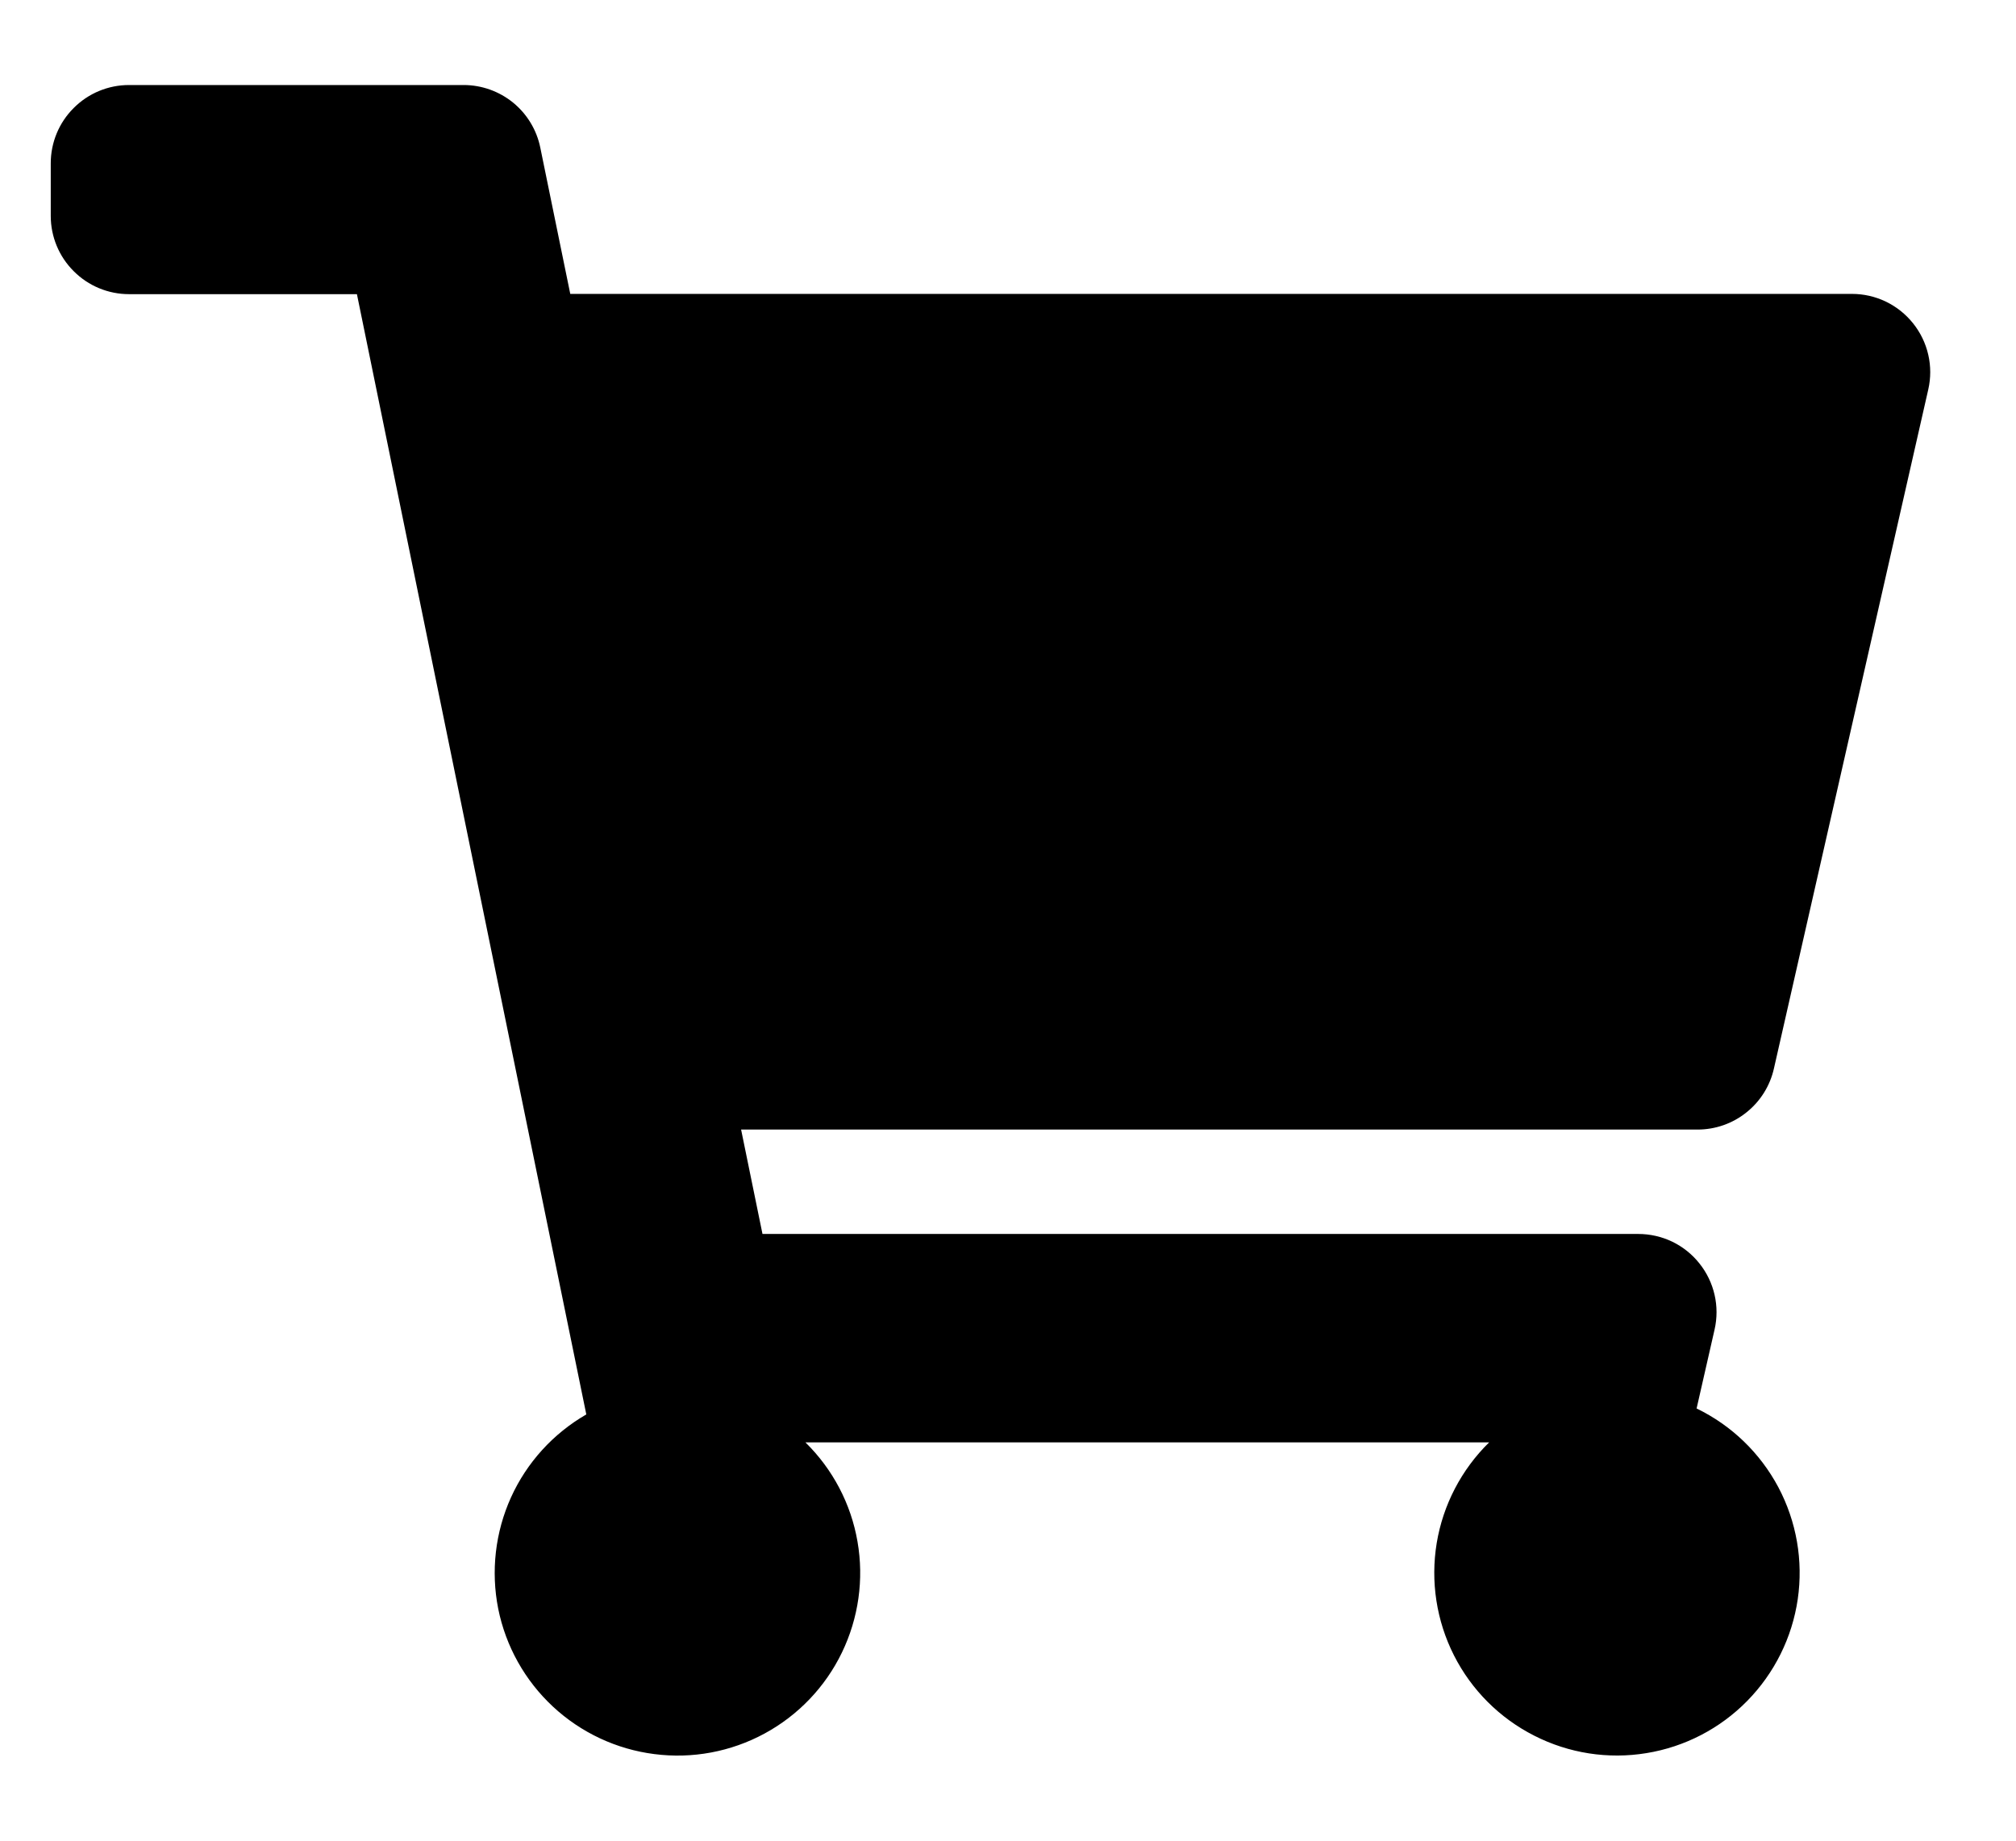 <svg width="23" height="21" viewBox="0 0 23 21" fill="none" xmlns="http://www.w3.org/2000/svg">
<path d="M20.239 12.187L21.999 4.444C22.029 4.313 22.029 4.177 21.999 4.047C21.969 3.916 21.91 3.794 21.826 3.689C21.742 3.584 21.636 3.499 21.515 3.441C21.395 3.383 21.262 3.353 21.128 3.353H6.506L6.164 1.684C6.123 1.482 6.013 1.301 5.854 1.171C5.694 1.041 5.495 0.97 5.289 0.97H1.472C1.235 0.97 1.008 1.064 0.841 1.232C0.673 1.399 0.579 1.626 0.579 1.863V2.463C0.579 2.7 0.673 2.927 0.841 3.094C1.008 3.262 1.235 3.356 1.472 3.356H4.072L6.689 16.137C6.311 16.355 6.01 16.686 5.83 17.083C5.65 17.481 5.599 17.925 5.684 18.354C5.77 18.782 5.988 19.172 6.308 19.47C6.627 19.767 7.032 19.957 7.465 20.012C7.898 20.068 8.338 19.986 8.722 19.778C9.106 19.57 9.415 19.247 9.605 18.854C9.795 18.461 9.858 18.018 9.783 17.588C9.709 17.158 9.501 16.762 9.189 16.456H16.989C16.673 16.766 16.463 17.169 16.391 17.605C16.319 18.042 16.388 18.491 16.588 18.886C16.788 19.281 17.109 19.602 17.504 19.802C17.898 20.003 18.347 20.073 18.784 20.001C19.221 19.93 19.624 19.721 19.934 19.405C20.244 19.089 20.446 18.683 20.51 18.245C20.574 17.806 20.496 17.359 20.289 16.968C20.081 16.577 19.755 16.262 19.356 16.069L19.561 15.169C19.591 15.038 19.591 14.902 19.561 14.772C19.531 14.641 19.472 14.519 19.388 14.414C19.305 14.309 19.198 14.224 19.078 14.166C18.957 14.108 18.824 14.078 18.69 14.078H8.699L8.455 12.887H19.367C19.57 12.887 19.768 12.818 19.926 12.69C20.085 12.563 20.195 12.386 20.239 12.187Z" fill="black"/>
</svg>
